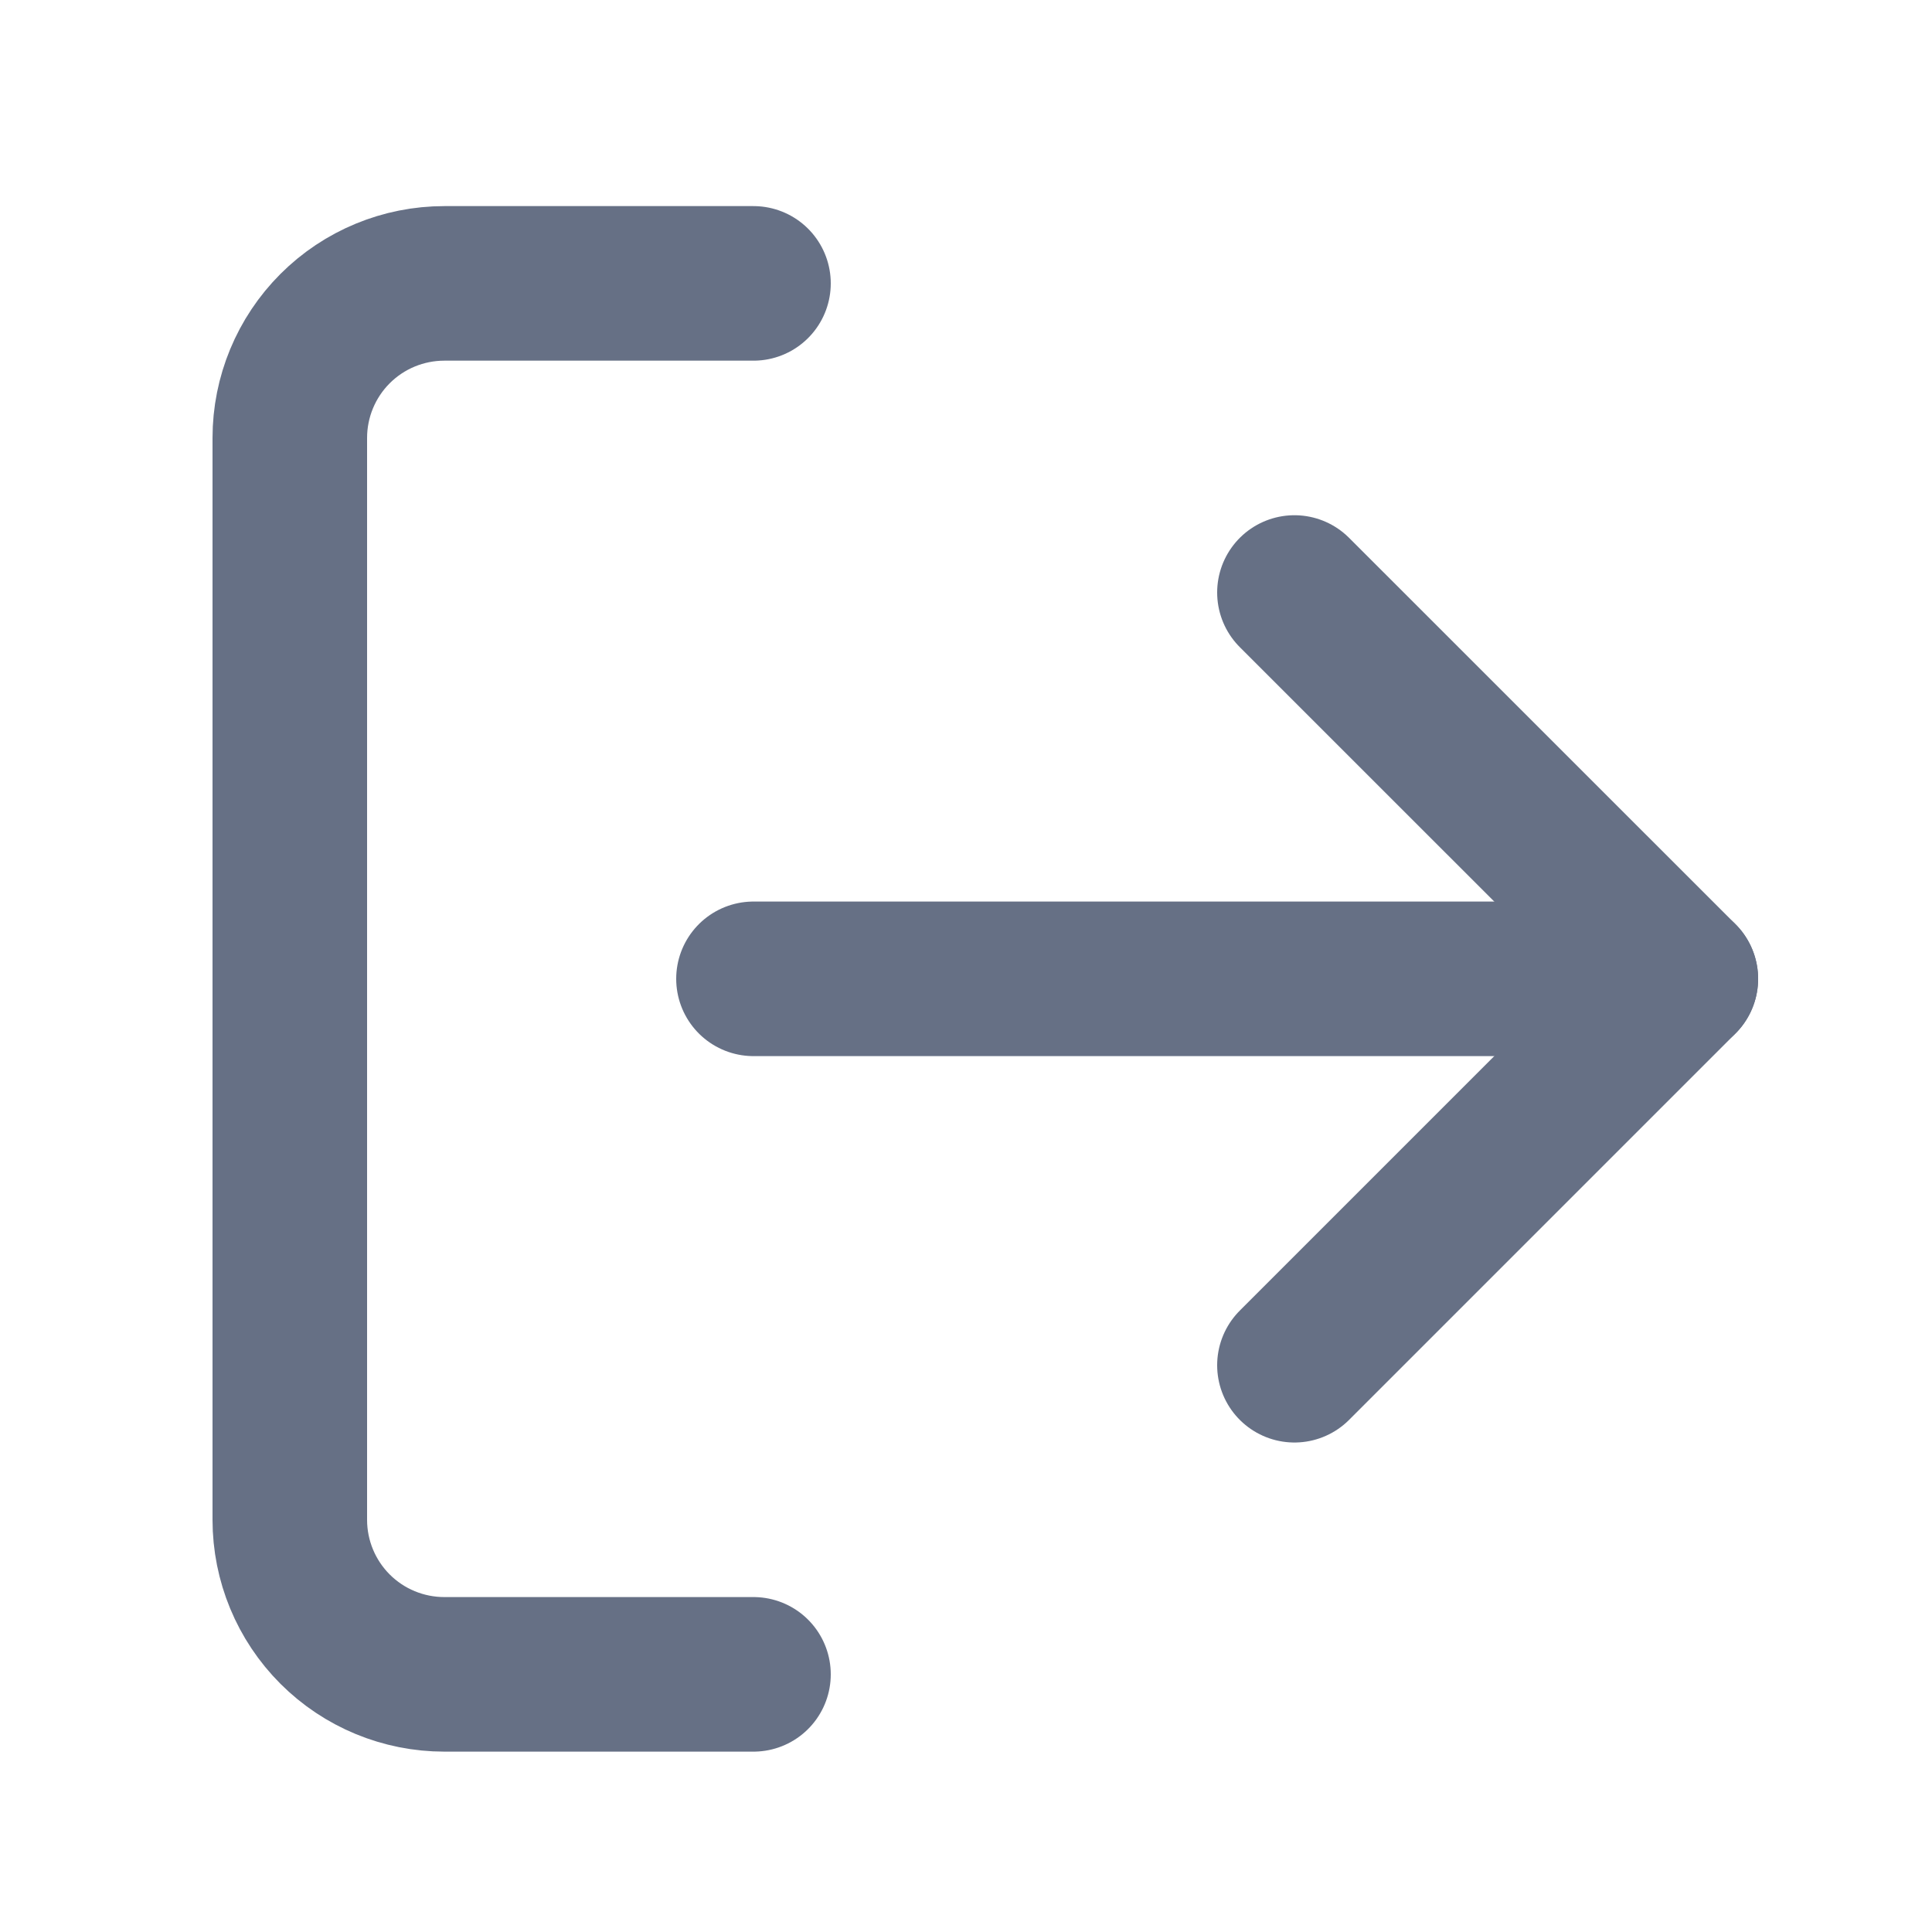 <svg width="25" height="25" viewBox="0 0 25 25" fill="none" xmlns="http://www.w3.org/2000/svg">
<path d="M9.75 21.666H5.75C5.22 21.666 4.711 21.456 4.336 21.081C3.961 20.706 3.75 20.197 3.75 19.666V5.667C3.75 5.136 3.961 4.627 4.336 4.252C4.711 3.877 5.22 3.667 5.75 3.667H9.75" stroke="#667085" stroke-width="2" stroke-linecap="round" stroke-linejoin="round"/>
<path d="M16.75 17.666L21.75 12.666L16.75 7.667" stroke="#667085" stroke-width="2" stroke-linecap="round" stroke-linejoin="round"/>
<path d="M21.75 12.666H9.75" stroke="#667085" stroke-width="2" stroke-linecap="round" stroke-linejoin="round"/>
</svg>
